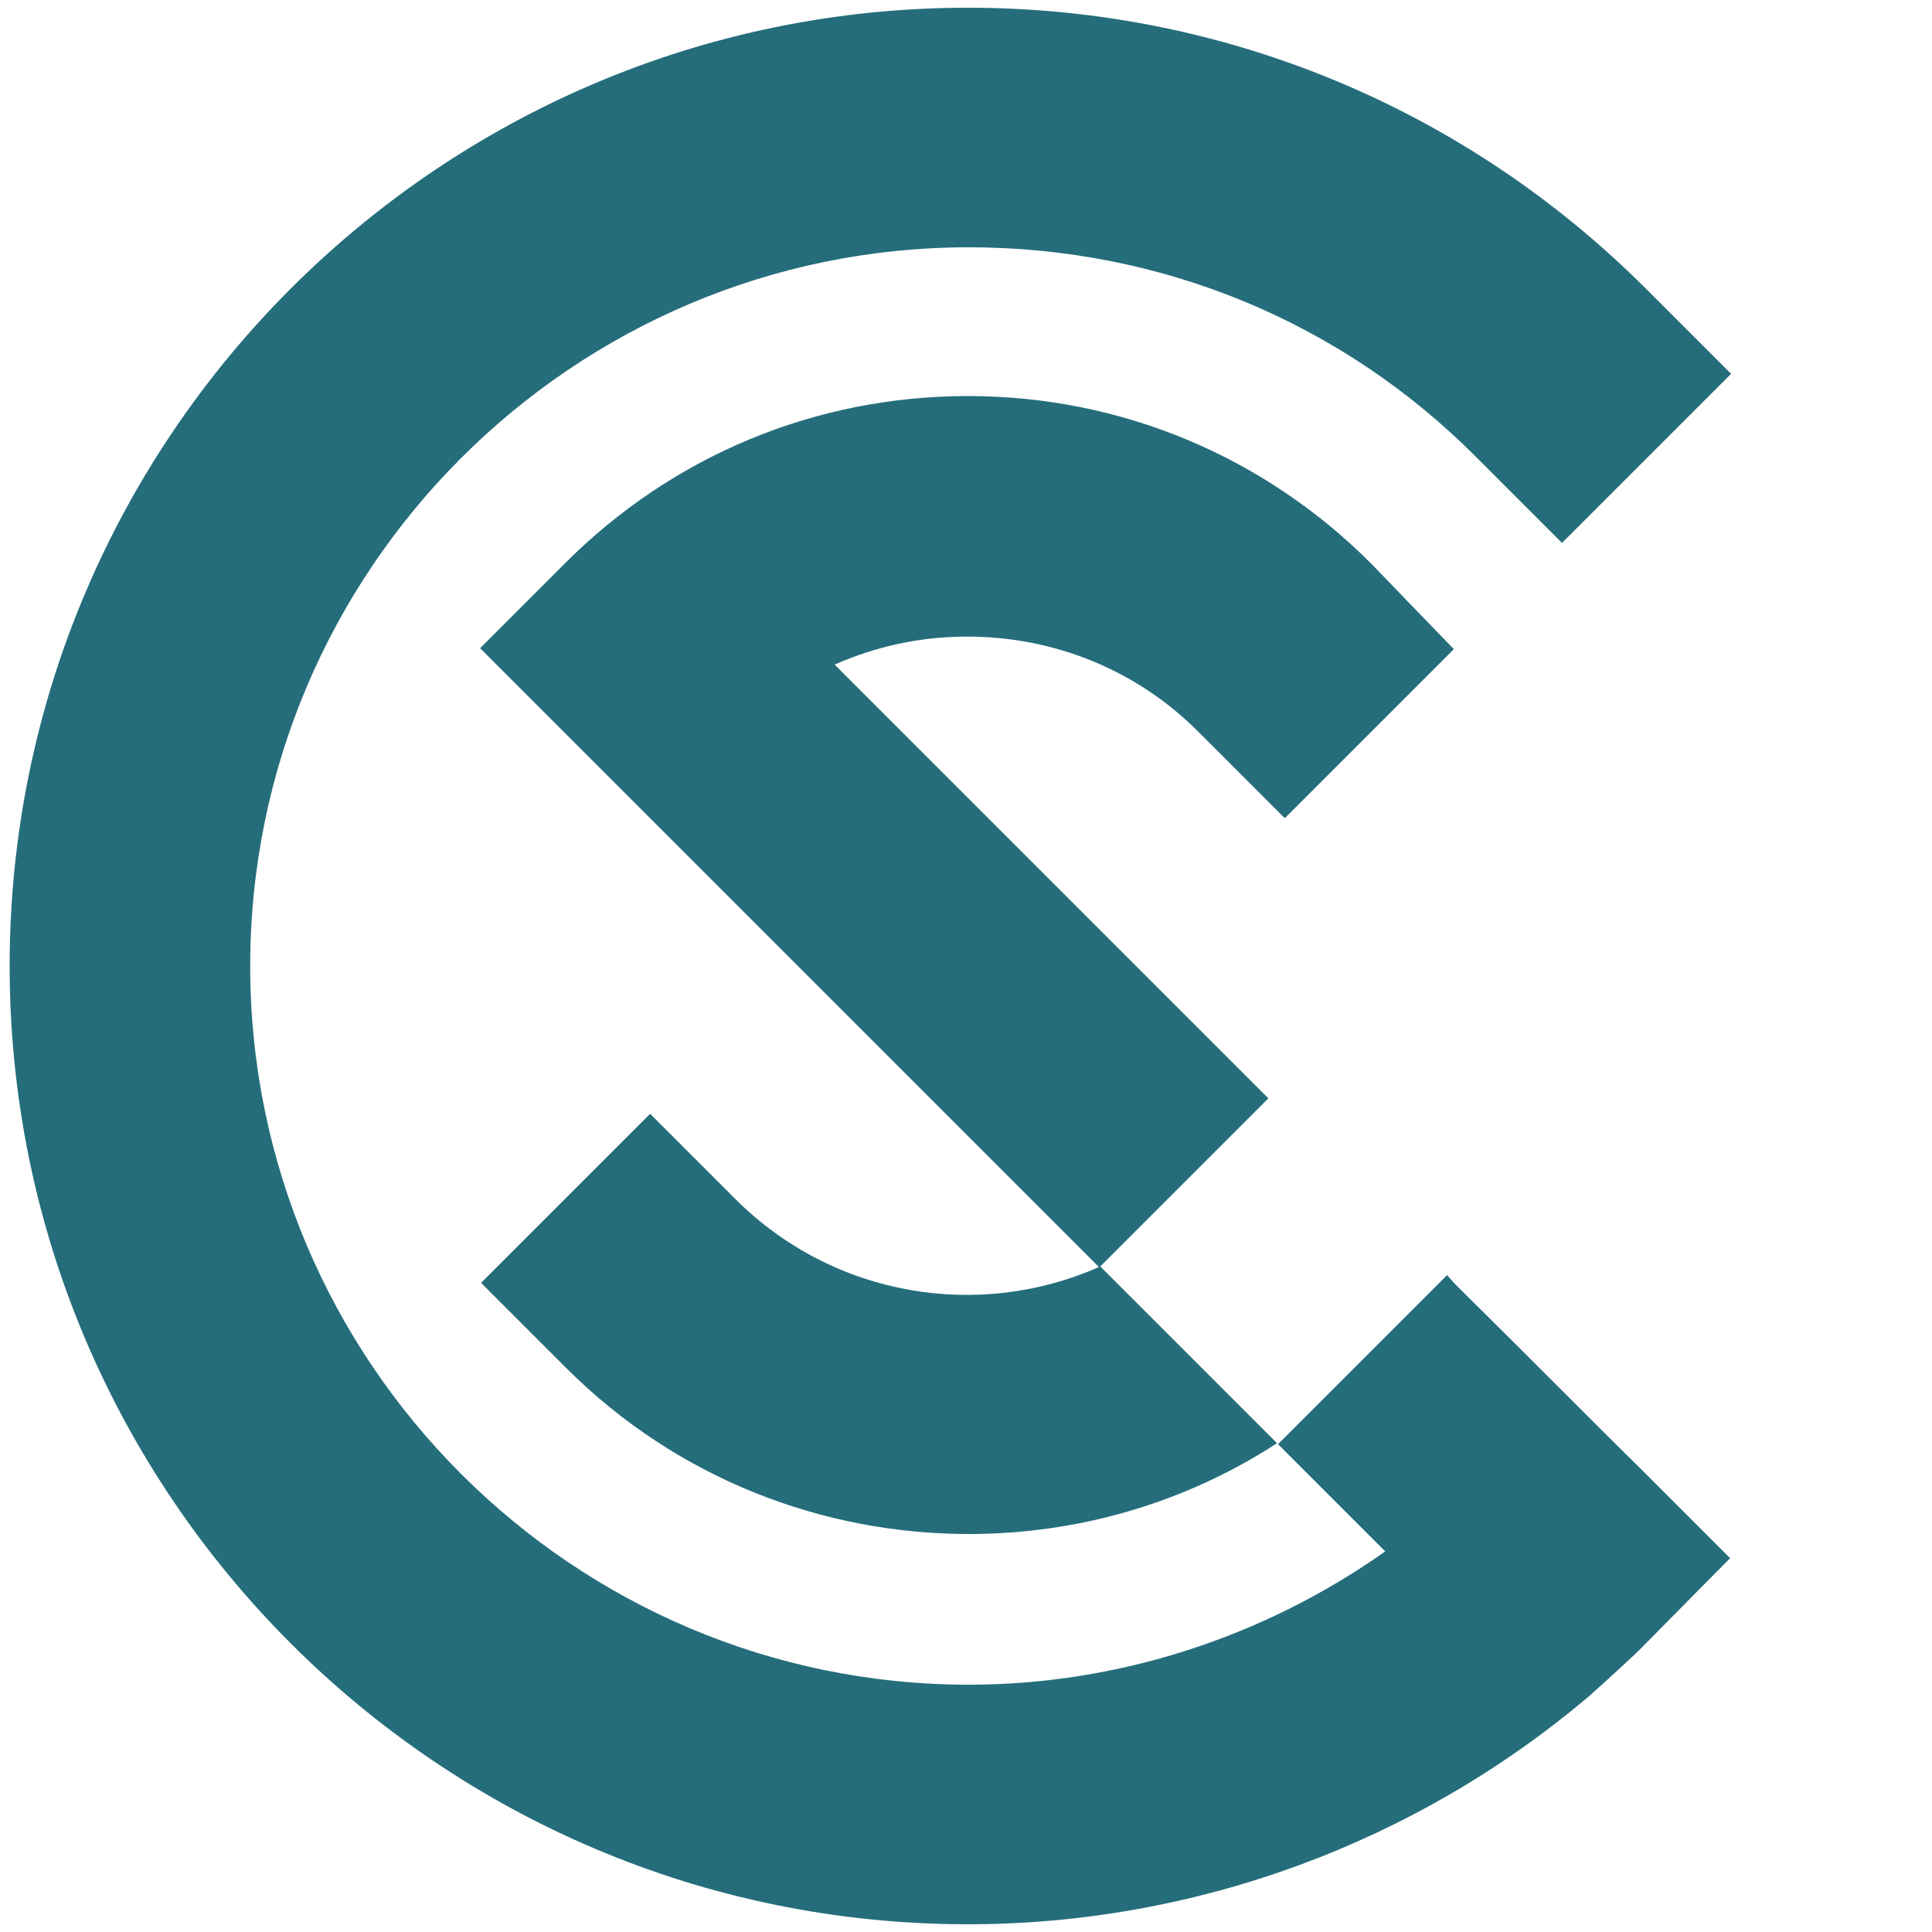<?xml version="1.0" encoding="utf-8"?>
<!-- Generator: Adobe Illustrator 25.0.0, SVG Export Plug-In . SVG Version: 6.00 Build 0)  -->
<svg version="1.1" id="Layer_1" xmlns="http://www.w3.org/2000/svg" xmlns:xlink="http://www.w3.org/1999/xlink" x="0px" y="0px"
	 viewBox="0 0 200 200" style="enable-background:new 0 0 200 200;" xml:space="preserve">
<style type="text/css">
	.st0{fill:#256D7B;}
</style>
<g>
	<path class="st0" d="M76.1,124.1l-8.8-8.8l-17.5,17.5l8.8,8.8c11.5,11.5,26.6,17.2,41.7,17.2c11.1,0,22.2-3.1,31.9-9.4l-18.3-18.3
		C101.4,136.7,86.3,134.3,76.1,124.1z"/>
	<path class="st0" d="M150.6,132.9L150.6,132.9l-0.8-0.9l-17.5,17.5c4,4,7.7,7.7,11.1,11.1c-12.6,8.9-27.7,13.8-43.1,13.8
		c-41,0-74.4-33.4-74.4-74.4s33.4-74.4,74.4-74.4c19.9,0,38.6,7.7,52.6,21.8l8.8,8.8l17.5-17.5l-8.8-8.8
		c-18.7-18.7-43.7-29.1-70.2-29.1C45.5,0.8,1,45.3,1,100s44.5,99.2,99.2,99.2c23.5,0,46.4-8.4,64.4-23.7c0.8-0.7,5.1-4.6,5.8-5.4
		l8.7-8.8l-9.1-9.1C165,147.3,158.3,140.5,150.6,132.9z"/>
	<path class="st0" d="M141.9,58.3C130.8,47.2,116,41,100.2,41c-15.7,0-30.5,6.1-41.7,17.3l-8.8,8.8l8.8,8.8c0,0,28.4,28.4,55.3,55.3
		l17.5-17.5c-16.8-16.8-34.2-34.2-44.9-44.9c4.3-1.9,8.9-2.9,13.7-2.9c9.1,0,17.7,3.5,24.1,10l8.8,8.8l17.5-17.5L141.9,58.3z"/>
</g>
</svg>
